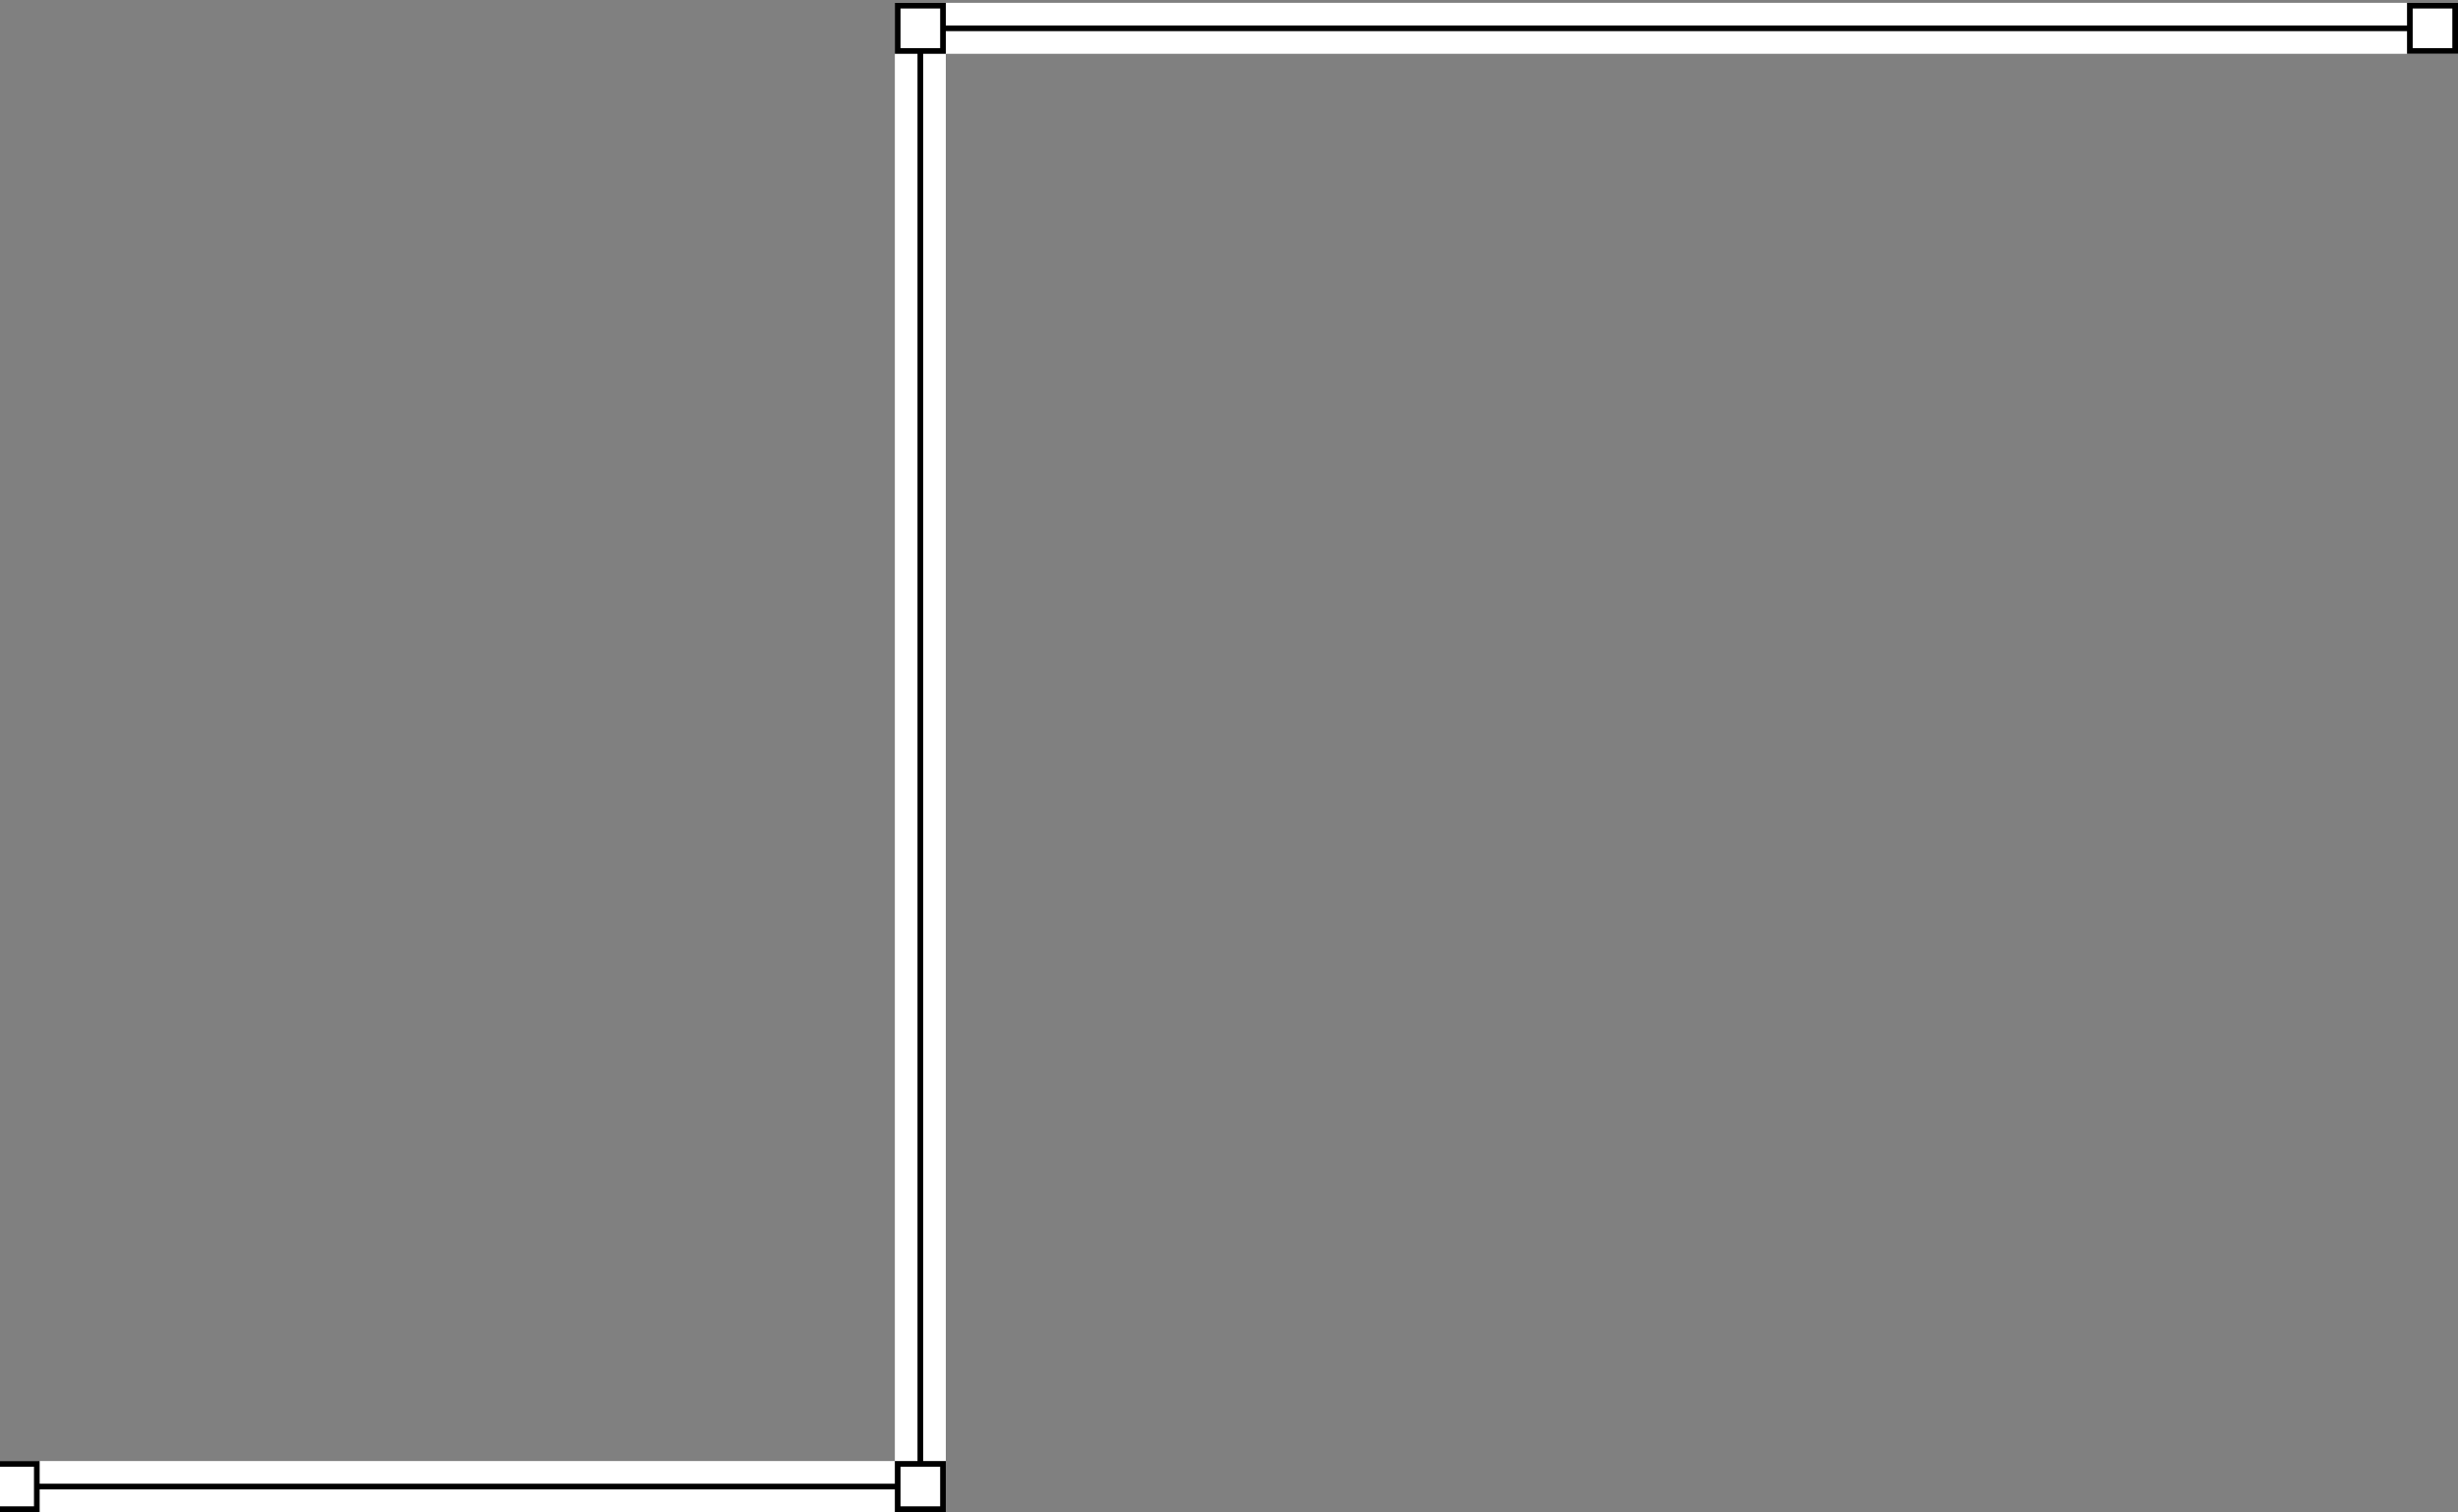 <svg width="434" height="267" viewBox="0 0 434 267" fill="none" xmlns="http://www.w3.org/2000/svg">
<rect x="0" y="0" width="434" height="267" fill="#808080" stroke="none"/>
<path d="M429.5 5H162.5V262.5H2.5" stroke="white" stroke-width="9" stroke-linecap="square"/>
<path d="M429.5 5H162.5V262.5H2.5" stroke="black" stroke-linecap="square"/>
<rect x="425.5" y="1" width="8" height="8" fill="white" stroke="black"/>
<rect x="158.5" y="1" width="8" height="8" fill="white" stroke="black"/>
<rect x="158.5" y="258.5" width="8" height="8" fill="white" stroke="black"/>
<rect x="-1.5" y="258.5" width="8" height="8" fill="white" stroke="black"/>
</svg>
